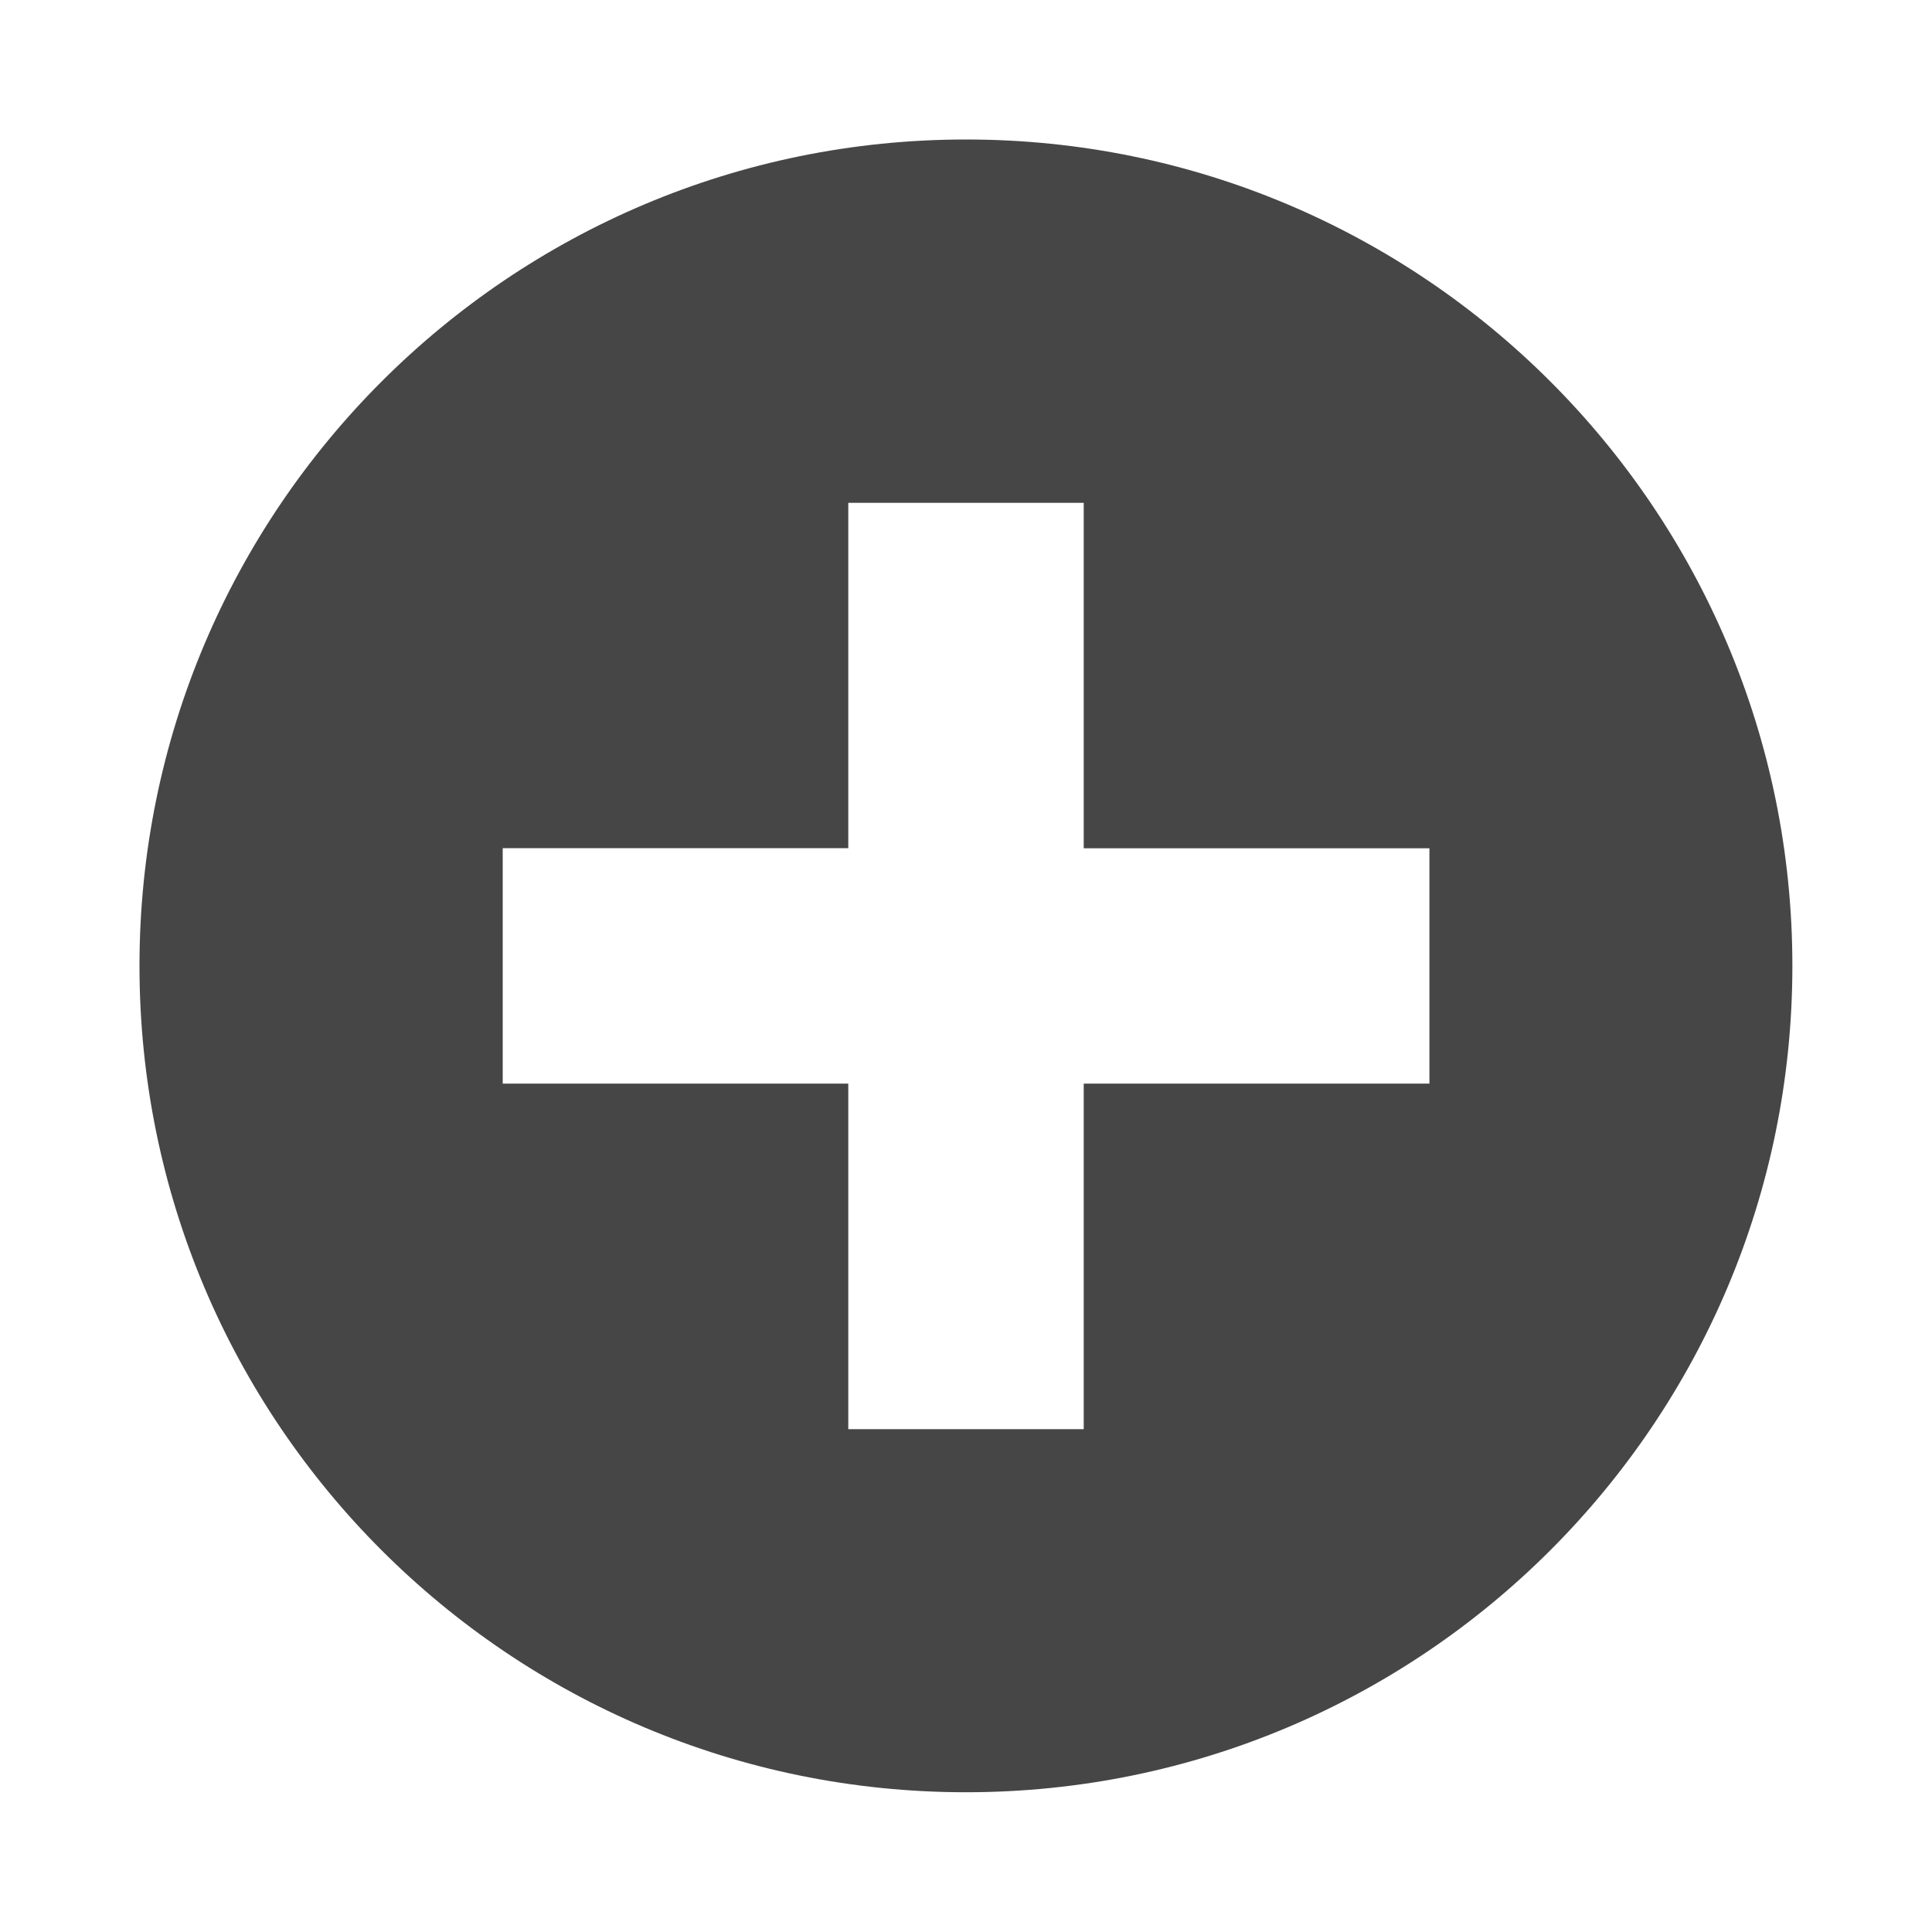 <?xml version="1.0" encoding="utf-8"?>
<!-- Generator: Adobe Illustrator 16.0.0, SVG Export Plug-In . SVG Version: 6.00 Build 0)  -->
<!DOCTYPE svg PUBLIC "-//W3C//DTD SVG 1.1//EN" "http://www.w3.org/Graphics/SVG/1.1/DTD/svg11.dtd">
<svg version="1.1"
	 id="svg18800" xmlns:dc="http://purl.org/dc/elements/1.1/" xmlns:cc="http://creativecommons.org/ns#" xmlns:rdf="http://www.w3.org/1999/02/22-rdf-syntax-ns#" xmlns:svg="http://www.w3.org/2000/svg" xmlns:sodipodi="http://sodipodi.sourceforge.net/DTD/sodipodi-0.dtd" xmlns:inkscape="http://www.inkscape.org/namespaces/inkscape" sodipodi:docname="ScrewBlack.svg" inkscape:version="0.92.2 5c3e80d, 2017-08-06"
	 xmlns="http://www.w3.org/2000/svg" xmlns:xlink="http://www.w3.org/1999/xlink" x="0px" y="0px" width="15px" height="15px"
	 viewBox="0 0 15 15" enable-background="new 0 0 15 15" xml:space="preserve">
<sodipodi:namedview  showgrid="false" inkscape:cy="1.4049767" inkscape:cx="-60.109471" inkscape:zoom="7.9195959" borderopacity="1.0" bordercolor="#666666" pagecolor="#ffffff" id="base" units="px" inkscape:window-maximized="0" inkscape:window-y="18" inkscape:window-x="0" inkscape:window-height="1422" inkscape:window-width="2560" inkscape:current-layer="layer1" inkscape:pageshadow="2" inkscape:document-units="mm" inkscape:pageopacity="0.0" fit-margin-left="0" fit-margin-top="0" fit-margin-bottom="0" fit-margin-right="0">
	</sodipodi:namedview>
<path fill="#474647" d="M7.5,1.083c-3.543,0-6.417,2.872-6.417,6.416s2.873,6.416,6.417,6.416c3.544,0,6.416-2.872,6.416-6.416
	S11.044,1.083,7.5,1.083z M8.414,8.413v2.683H6.586V8.413H3.903V6.585h2.683V3.904h1.828v2.682h2.684v1.827H8.414z"/>
</svg>
